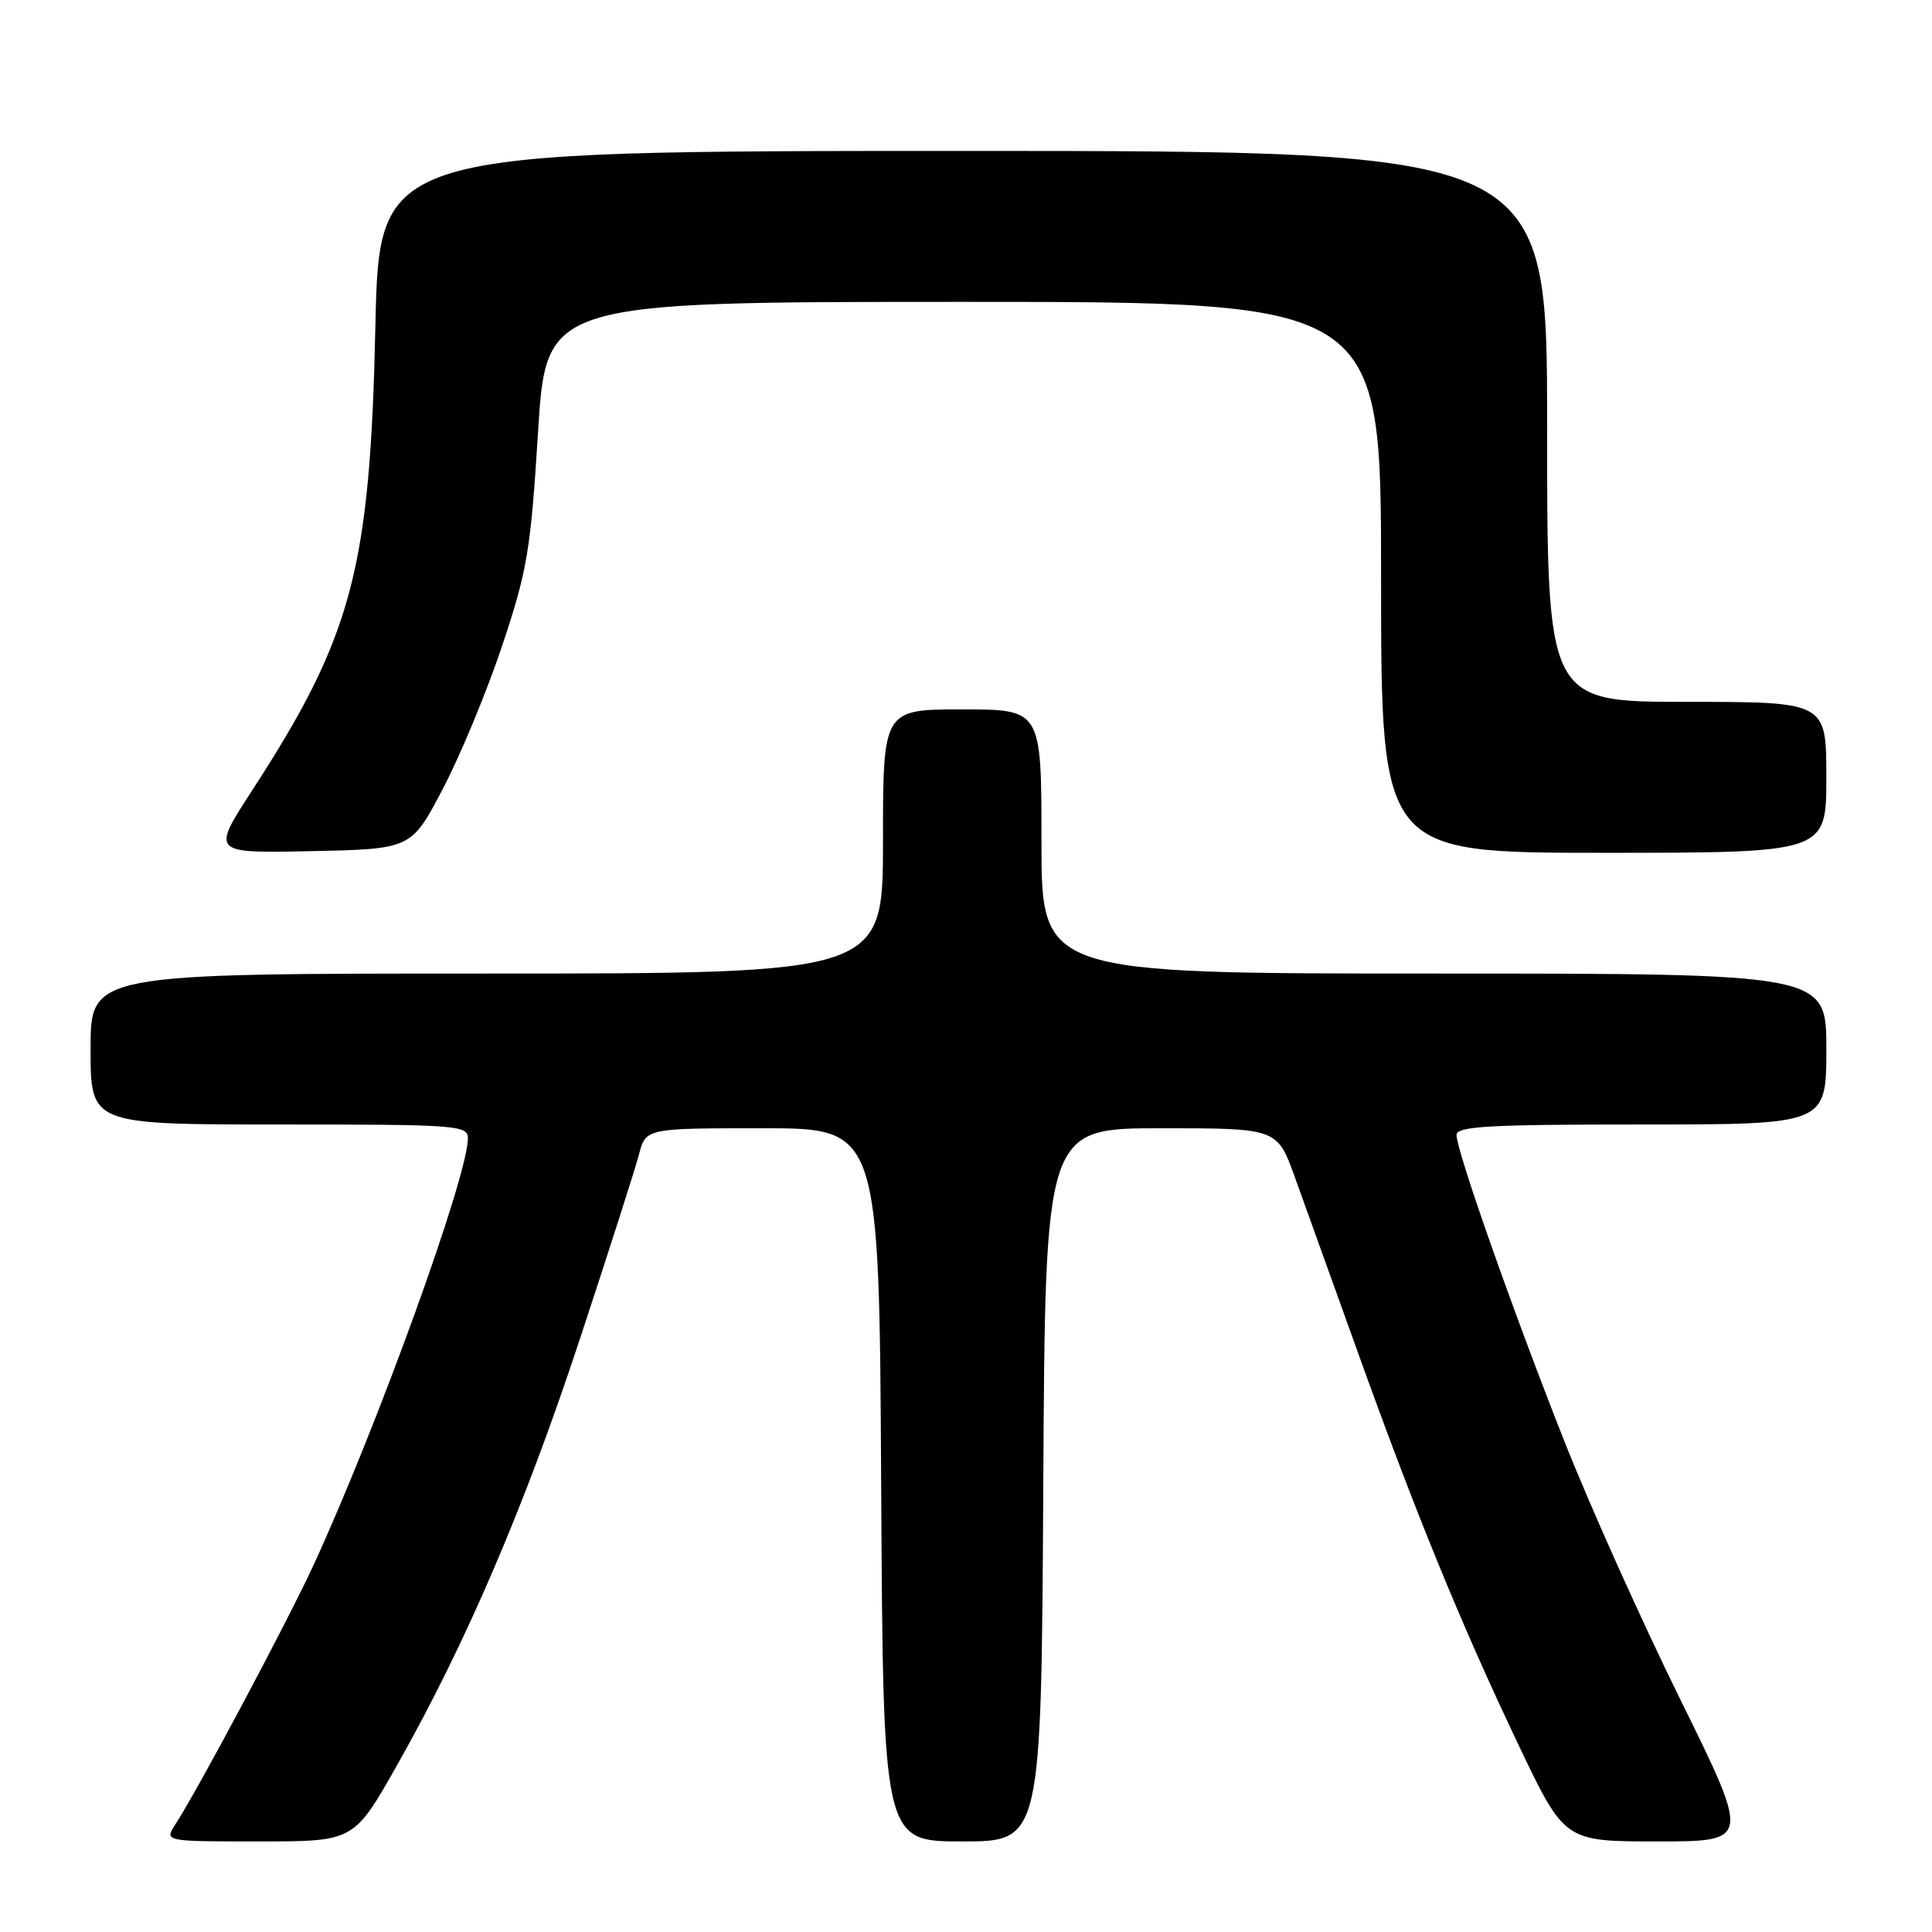 <?xml version="1.0" encoding="UTF-8" standalone="no"?>
<!DOCTYPE svg PUBLIC "-//W3C//DTD SVG 1.1//EN" "http://www.w3.org/Graphics/SVG/1.1/DTD/svg11.dtd" >
<svg xmlns="http://www.w3.org/2000/svg" xmlns:xlink="http://www.w3.org/1999/xlink" version="1.1" viewBox="0 0 256 256">
 <g >
 <path fill="currentColor"
d=" M 52.57 233.97 C 61.73 217.79 69.54 199.58 76.87 177.32 C 80.65 165.87 84.15 154.93 84.66 153.00 C 85.57 149.50 85.57 149.50 101.04 149.50 C 116.50 149.50 116.50 149.50 116.76 196.75 C 117.02 244.00 117.02 244.00 127.50 244.00 C 137.98 244.00 137.98 244.00 138.24 196.75 C 138.50 149.50 138.50 149.50 153.87 149.50 C 169.24 149.50 169.24 149.50 171.58 156.00 C 172.87 159.57 176.63 170.03 179.94 179.24 C 187.56 200.47 193.56 215.14 201.23 231.25 C 207.31 244.00 207.31 244.00 219.62 244.00 C 231.92 244.00 231.92 244.00 222.68 225.25 C 217.59 214.94 210.67 199.53 207.30 191.00 C 200.48 173.76 193.00 152.52 193.00 150.39 C 193.00 149.24 197.26 149.00 217.50 149.00 C 242.00 149.00 242.00 149.00 242.00 139.00 C 242.00 129.00 242.00 129.00 190.00 129.00 C 138.00 129.00 138.00 129.00 138.00 111.50 C 138.00 94.00 138.00 94.00 127.50 94.00 C 117.00 94.00 117.00 94.00 117.00 111.50 C 117.00 129.00 117.00 129.00 64.50 129.00 C 12.00 129.00 12.00 129.00 12.00 139.00 C 12.00 149.00 12.00 149.00 37.00 149.00 C 60.58 149.00 62.00 149.10 62.00 150.83 C 62.00 155.83 50.11 188.72 41.62 207.22 C 38.20 214.67 26.24 237.13 23.23 241.75 C 21.77 244.00 21.77 244.00 34.33 244.00 C 46.89 244.00 46.89 244.00 52.57 233.97 Z  M 58.69 104.50 C 61.00 100.10 64.54 91.56 66.55 85.53 C 69.87 75.59 70.32 72.93 71.29 57.28 C 72.37 40.00 72.37 40.00 127.69 40.00 C 183.00 40.00 183.00 40.00 183.00 76.50 C 183.00 113.00 183.00 113.00 212.50 113.00 C 242.00 113.00 242.00 113.00 242.00 103.00 C 242.00 93.00 242.00 93.00 223.50 93.00 C 205.00 93.00 205.00 93.00 205.00 56.50 C 205.00 20.00 205.00 20.00 127.63 20.00 C 50.25 20.00 50.25 20.00 49.74 43.25 C 49.04 75.45 46.70 84.26 33.38 104.78 C 28.01 113.06 28.01 113.06 41.25 112.78 C 54.50 112.50 54.50 112.50 58.69 104.50 Z "/>
</g>
</svg>
